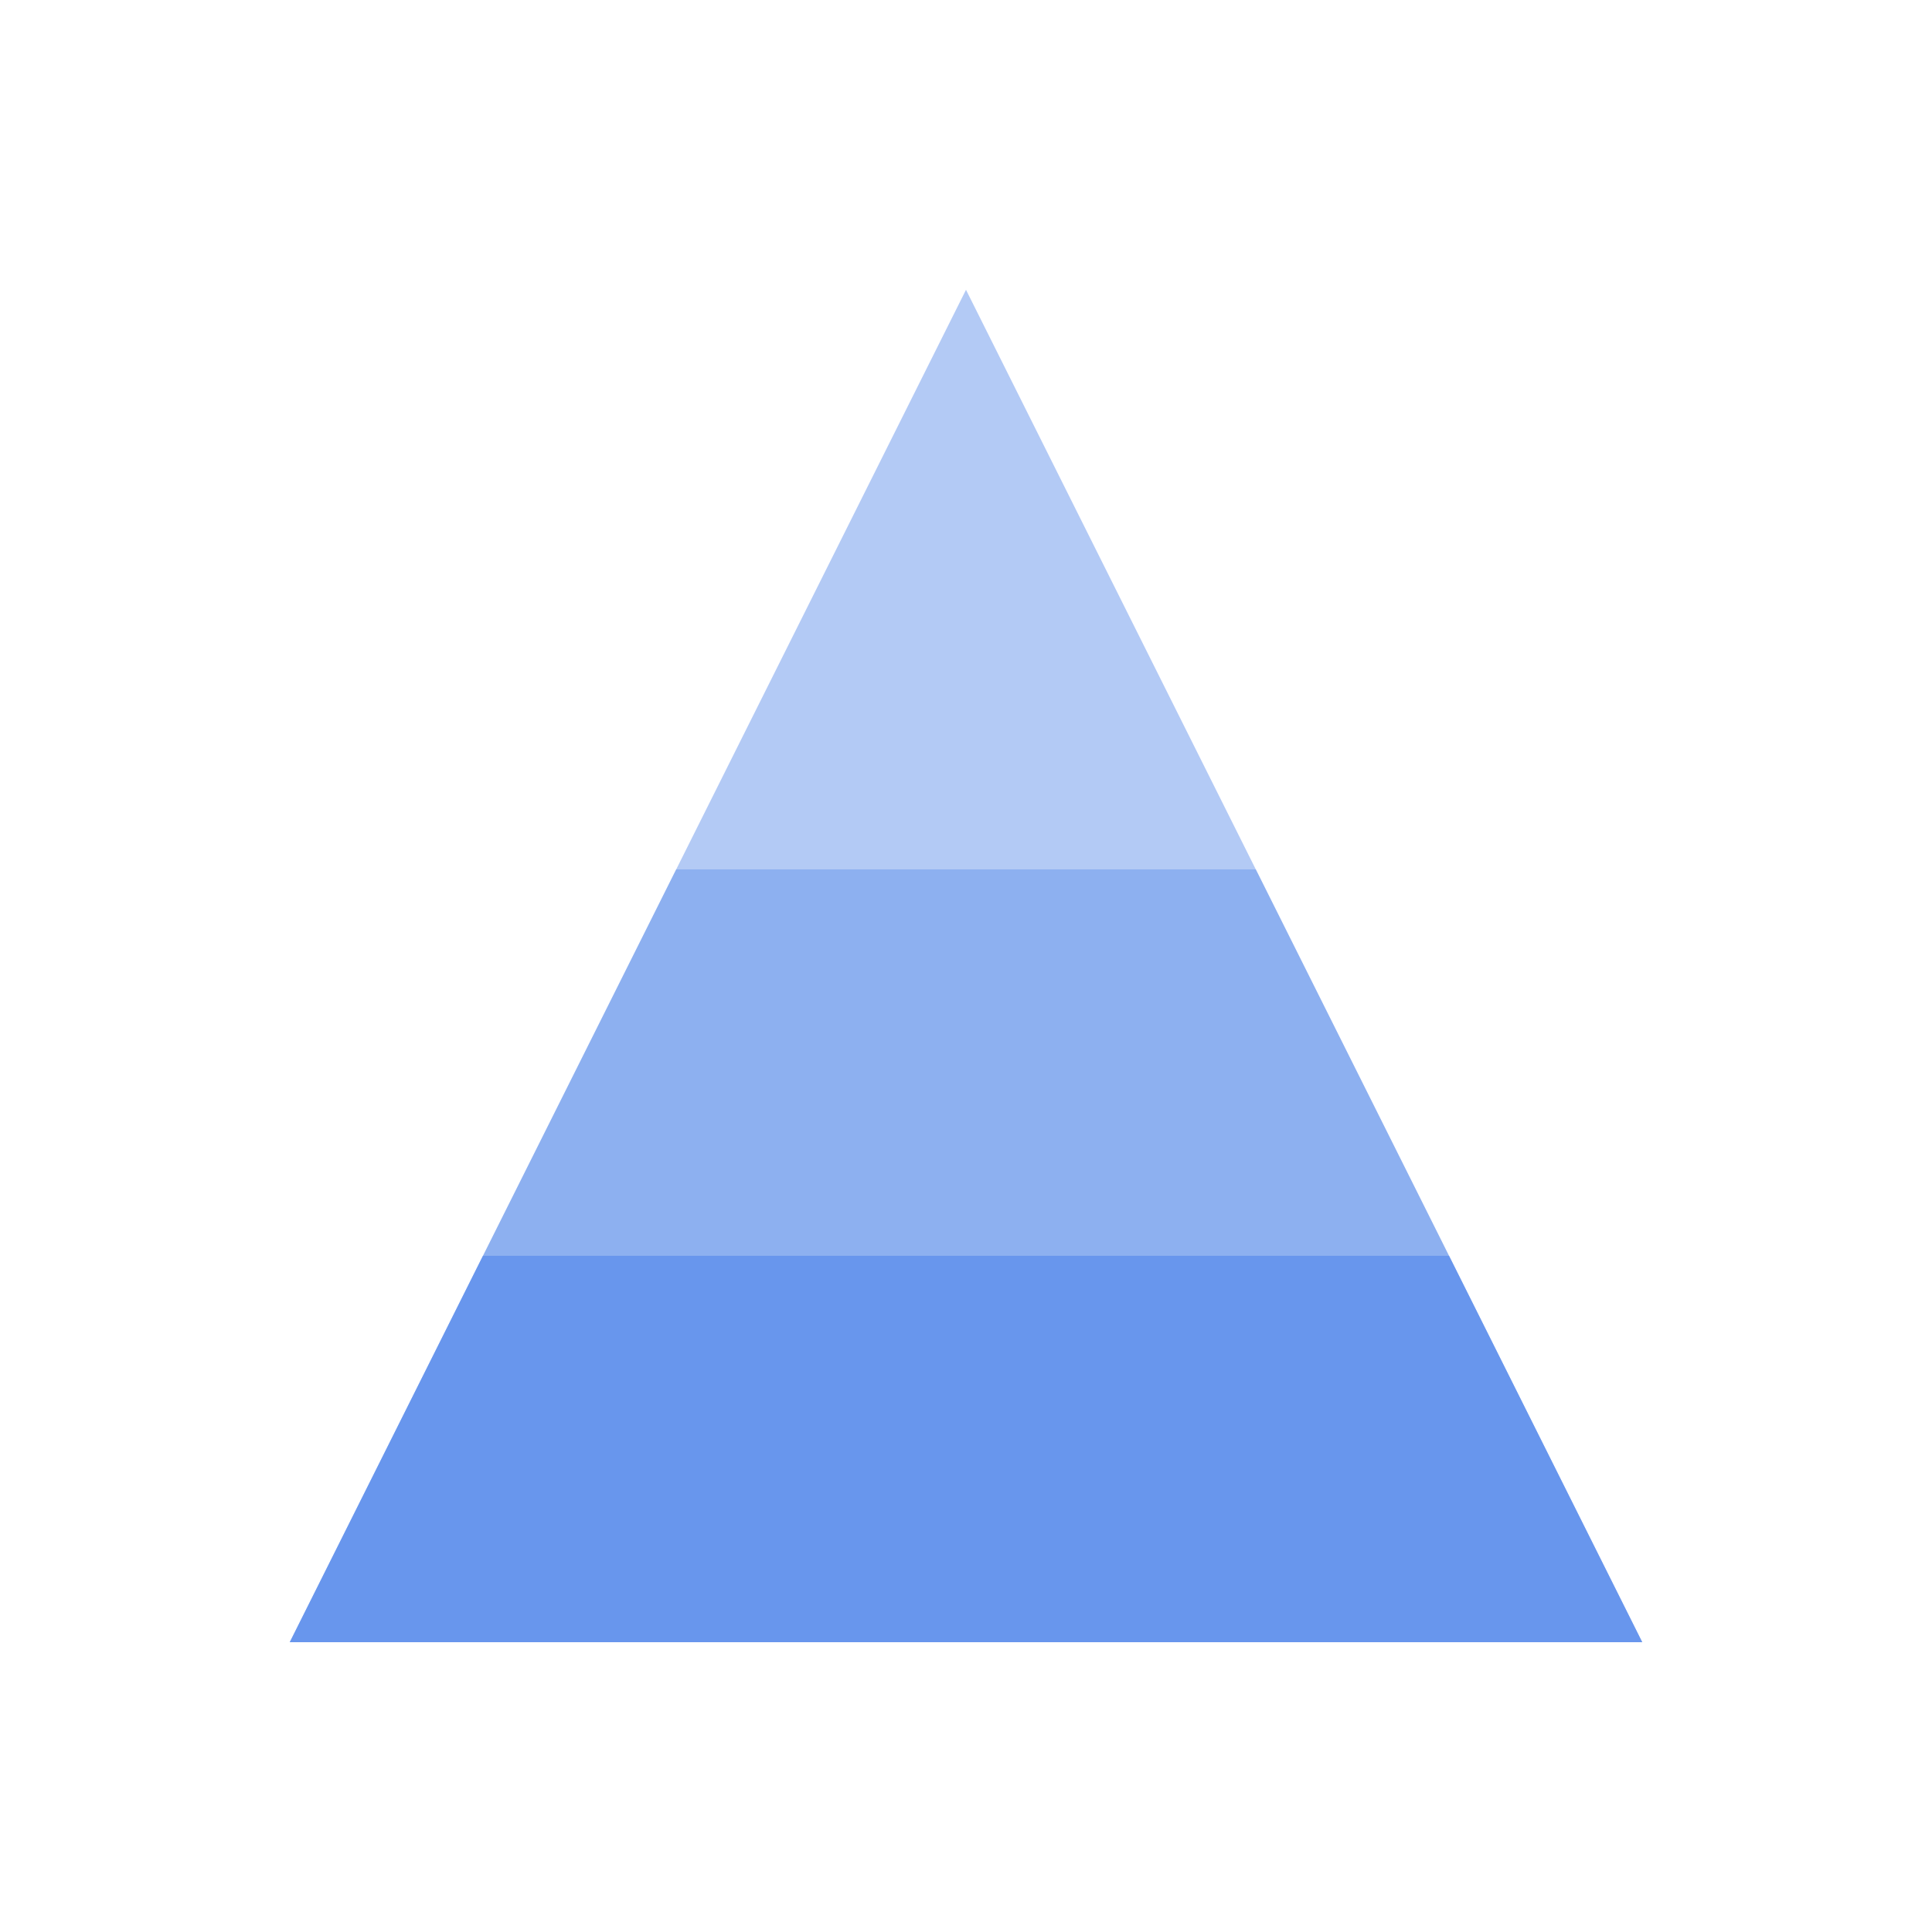 <svg xmlns="http://www.w3.org/2000/svg" width="40" height="40" viewBox="0 0 40 40">
  <title>
    ChartTypePyramid
  </title>
  <g fill="#6896ED" fill-rule="evenodd">
    <polygon fill-opacity=".5" points="20 6 34 34 6 34"/>
    <path fill-opacity=".5" d="M26 18l8 16H6l8-16h12z"/>
    <path d="M30 26l4 8H6l4-8h20z"/>
  </g>
</svg>
